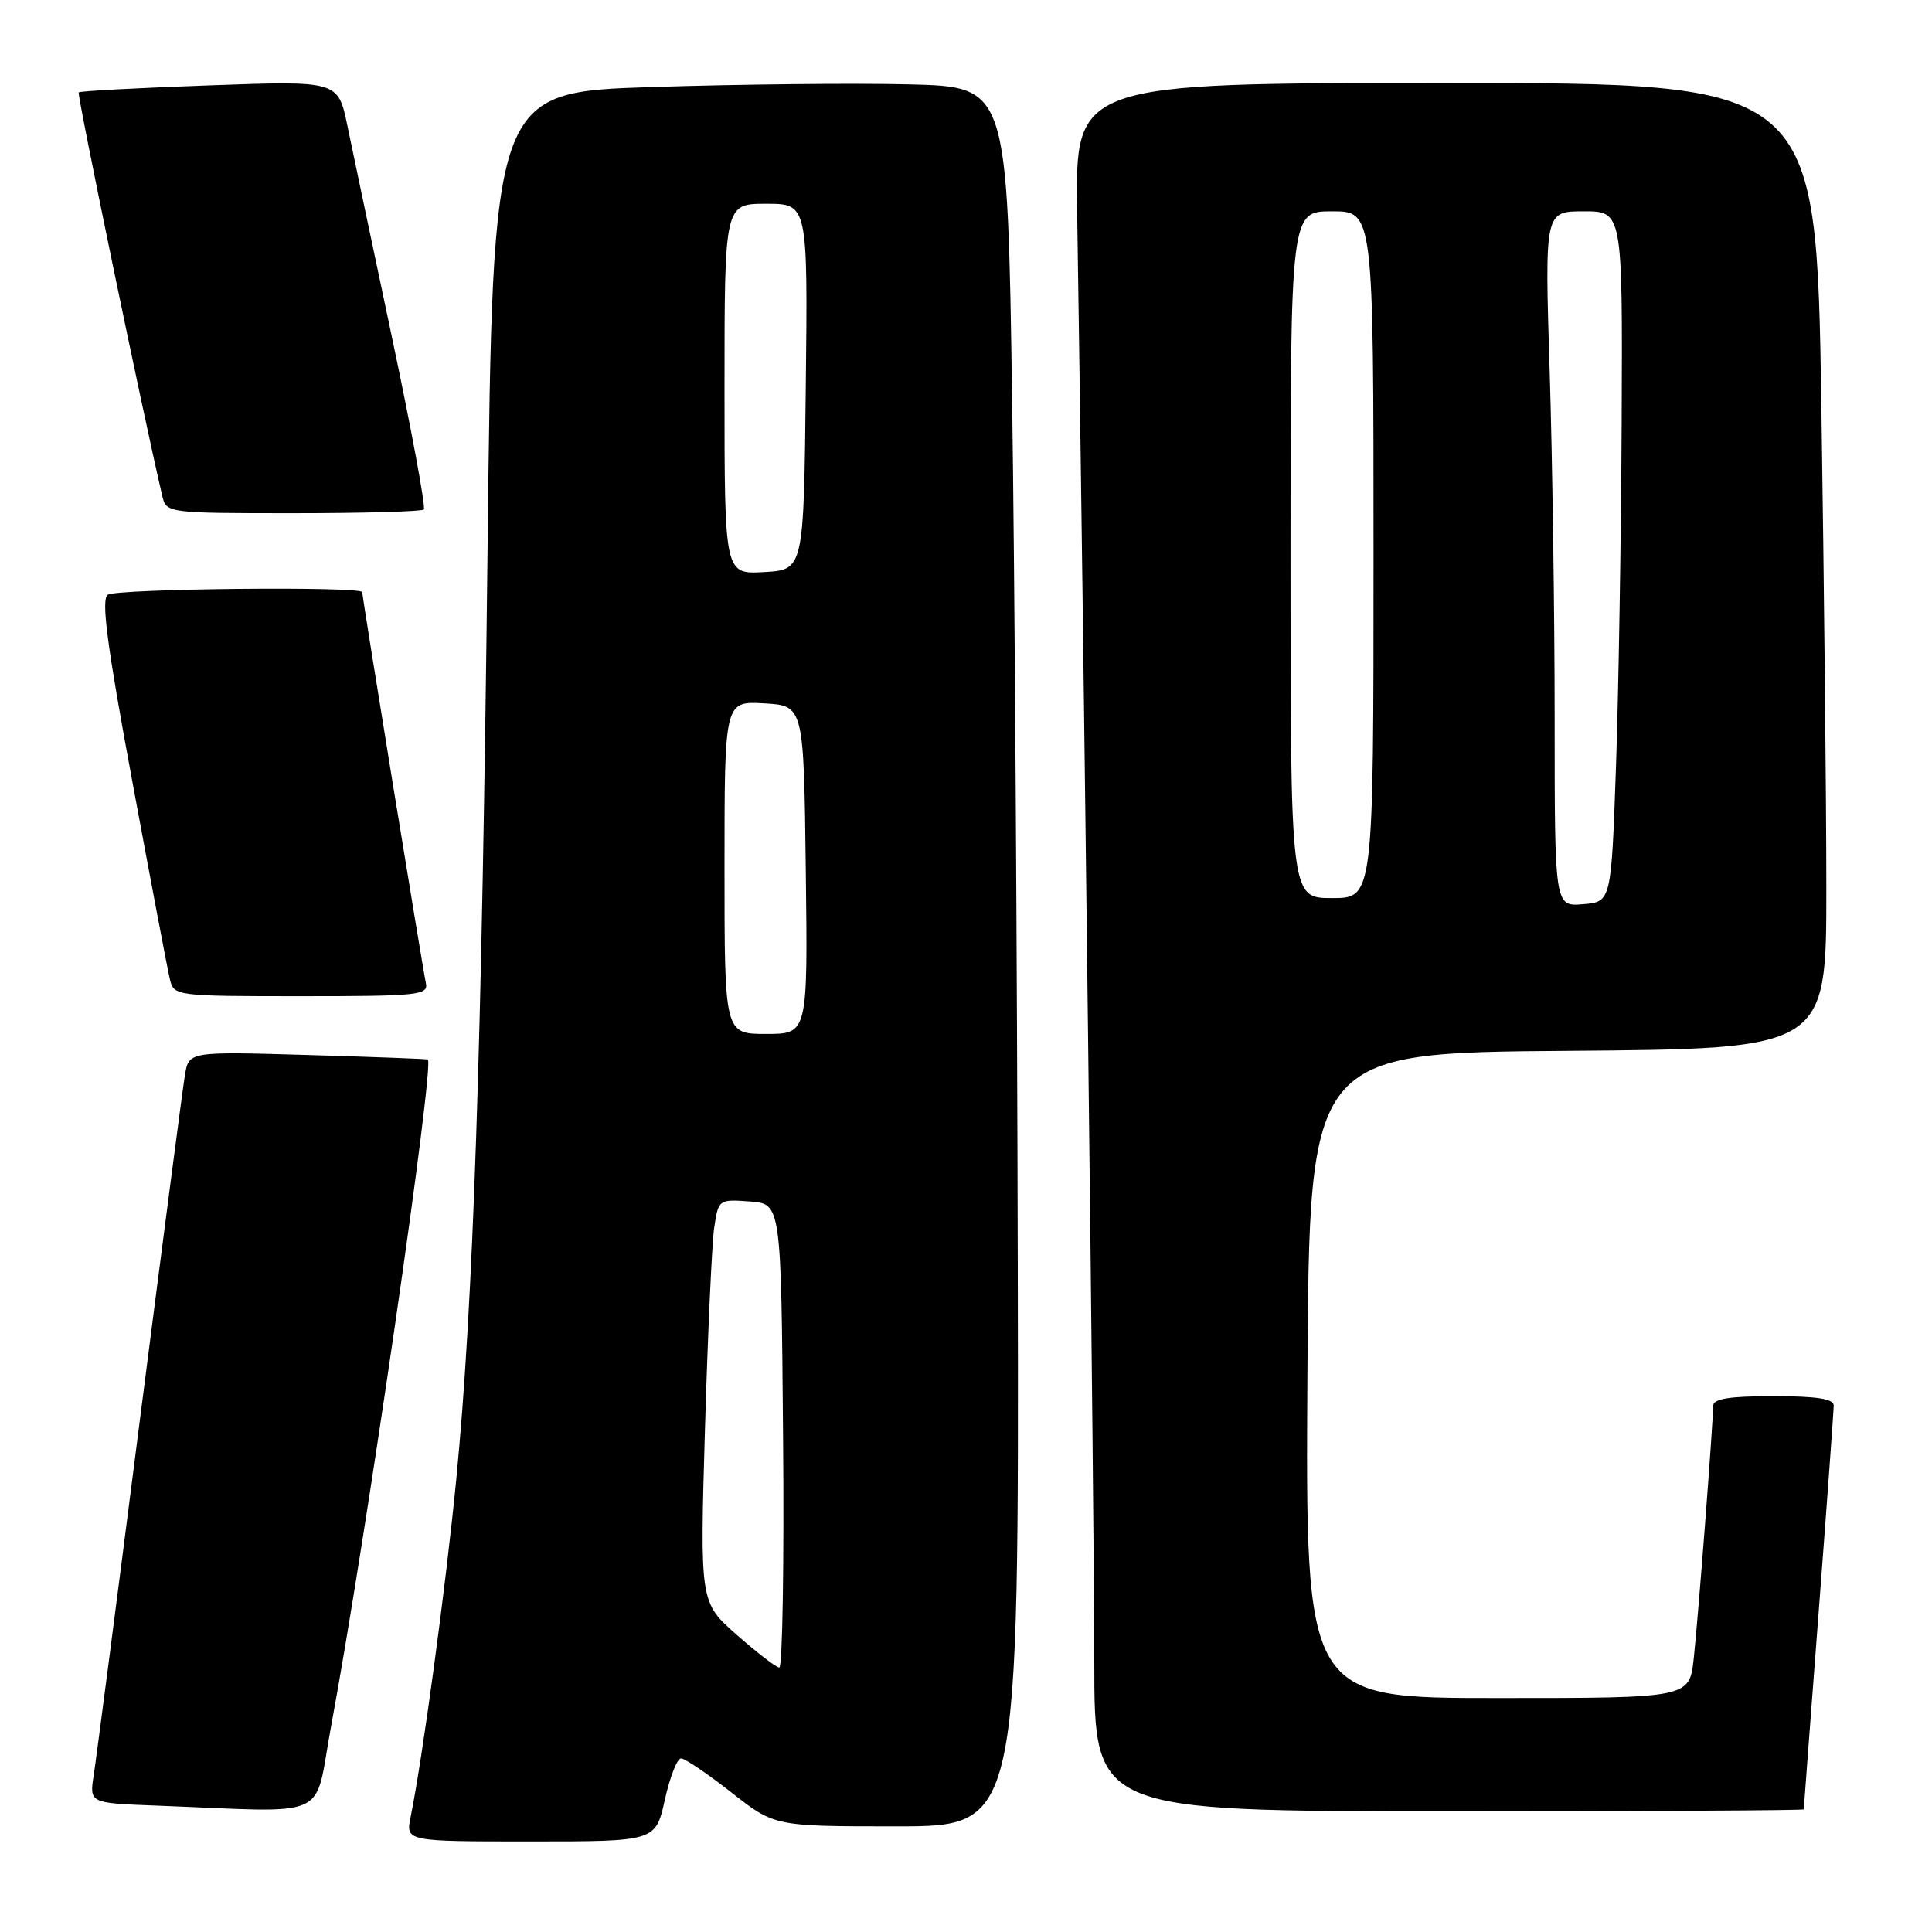 <?xml version="1.0" encoding="UTF-8" standalone="no"?>
<!DOCTYPE svg PUBLIC "-//W3C//DTD SVG 1.1//EN" "http://www.w3.org/Graphics/SVG/1.1/DTD/svg11.dtd" >
<svg xmlns="http://www.w3.org/2000/svg" xmlns:xlink="http://www.w3.org/1999/xlink" version="1.1" viewBox="0 0 256 256">
 <g >
 <path fill="currentColor"
d=" M 88.09 238.50 C 88.76 235.47 89.73 233.00 90.24 233.00 C 90.75 233.00 93.75 235.03 96.90 237.50 C 102.62 242.00 102.62 242.00 118.81 242.00 C 135.00 242.00 135.00 242.00 134.86 168.25 C 134.78 127.69 134.45 75.83 134.11 53.00 C 133.50 11.50 133.50 11.50 120.50 11.18 C 113.35 11.00 98.00 11.16 86.40 11.53 C 65.29 12.21 65.29 12.21 64.61 72.36 C 63.85 139.12 62.72 172.80 60.46 196.00 C 59.06 210.31 55.99 233.02 54.41 240.75 C 53.75 244.00 53.75 244.00 70.30 244.00 C 86.86 244.00 86.86 244.00 88.09 238.50 Z  M 43.87 228.75 C 48.51 203.72 57.59 141.11 56.69 140.39 C 56.58 140.31 49.42 140.04 40.76 139.79 C 25.03 139.33 25.03 139.33 24.51 142.41 C 24.22 144.11 21.52 164.85 18.49 188.50 C 15.47 212.15 12.74 233.17 12.42 235.21 C 11.84 238.92 11.84 238.92 20.67 239.25 C 44.31 240.15 41.52 241.41 43.87 228.75 Z  M 239.01 239.75 C 239.01 239.61 239.90 227.80 240.99 213.50 C 242.08 199.20 242.97 186.94 242.98 186.25 C 243.00 185.35 240.74 185.00 235.00 185.00 C 229.10 185.00 227.00 185.34 227.00 186.30 C 227.00 188.60 225.02 214.32 224.43 219.75 C 223.86 225.00 223.86 225.00 198.42 225.00 C 172.98 225.00 172.98 225.00 173.24 182.25 C 173.50 139.50 173.50 139.50 207.75 139.24 C 242.00 138.97 242.00 138.97 242.00 117.74 C 242.00 106.06 241.70 77.26 241.34 53.75 C 240.67 11.00 240.67 11.00 191.57 11.00 C 142.46 11.00 142.46 11.00 142.73 28.25 C 143.57 82.07 145.01 203.34 145.00 220.25 C 145.00 240.00 145.00 240.00 192.00 240.00 C 217.85 240.00 239.00 239.89 239.01 239.75 Z  M 56.43 130.25 C 55.99 128.22 48.00 79.16 48.00 78.46 C 48.00 77.67 15.57 77.99 14.29 78.80 C 13.38 79.38 14.16 85.38 17.53 103.53 C 19.97 116.72 22.21 128.51 22.51 129.75 C 23.03 131.97 23.24 132.00 39.93 132.00 C 55.49 132.00 56.78 131.86 56.43 130.25 Z  M 56.16 67.51 C 56.43 67.23 54.54 57.00 51.95 44.76 C 49.36 32.52 46.69 19.84 46.02 16.60 C 44.79 10.70 44.79 10.70 27.77 11.31 C 18.41 11.64 10.61 12.06 10.43 12.24 C 10.18 12.48 18.98 54.98 21.51 65.75 C 22.03 67.97 22.24 68.00 38.85 68.00 C 48.10 68.00 55.89 67.78 56.16 67.51 Z  M 97.62 216.62 C 92.74 212.33 92.74 212.33 93.41 189.41 C 93.78 176.81 94.33 164.79 94.63 162.70 C 95.19 158.93 95.23 158.90 99.35 159.20 C 103.50 159.50 103.50 159.50 103.76 190.25 C 103.91 207.16 103.68 220.98 103.26 220.96 C 102.84 220.94 100.31 218.99 97.62 216.62 Z  M 96.00 114.95 C 96.00 92.90 96.00 92.90 101.25 93.20 C 106.50 93.50 106.50 93.50 106.77 115.25 C 107.04 137.00 107.04 137.00 101.52 137.00 C 96.00 137.00 96.00 137.00 96.00 114.95 Z  M 96.00 51.55 C 96.00 27.00 96.00 27.00 101.52 27.00 C 107.04 27.00 107.04 27.00 106.77 51.25 C 106.50 75.50 106.50 75.50 101.25 75.80 C 96.00 76.10 96.00 76.10 96.00 51.55 Z  M 206.00 95.22 C 206.00 81.53 205.70 60.80 205.34 49.16 C 204.68 28.00 204.68 28.00 209.84 28.00 C 215.00 28.00 215.00 28.00 214.88 55.75 C 214.81 71.01 214.47 91.60 214.13 101.50 C 213.50 119.50 213.50 119.50 209.75 119.81 C 206.00 120.12 206.00 120.12 206.00 95.22 Z  M 171.00 73.50 C 171.00 28.00 171.00 28.00 176.50 28.00 C 182.00 28.00 182.00 28.00 182.00 73.50 C 182.00 119.00 182.00 119.00 176.50 119.00 C 171.00 119.00 171.00 119.00 171.00 73.50 Z "/>
</g>
</svg>